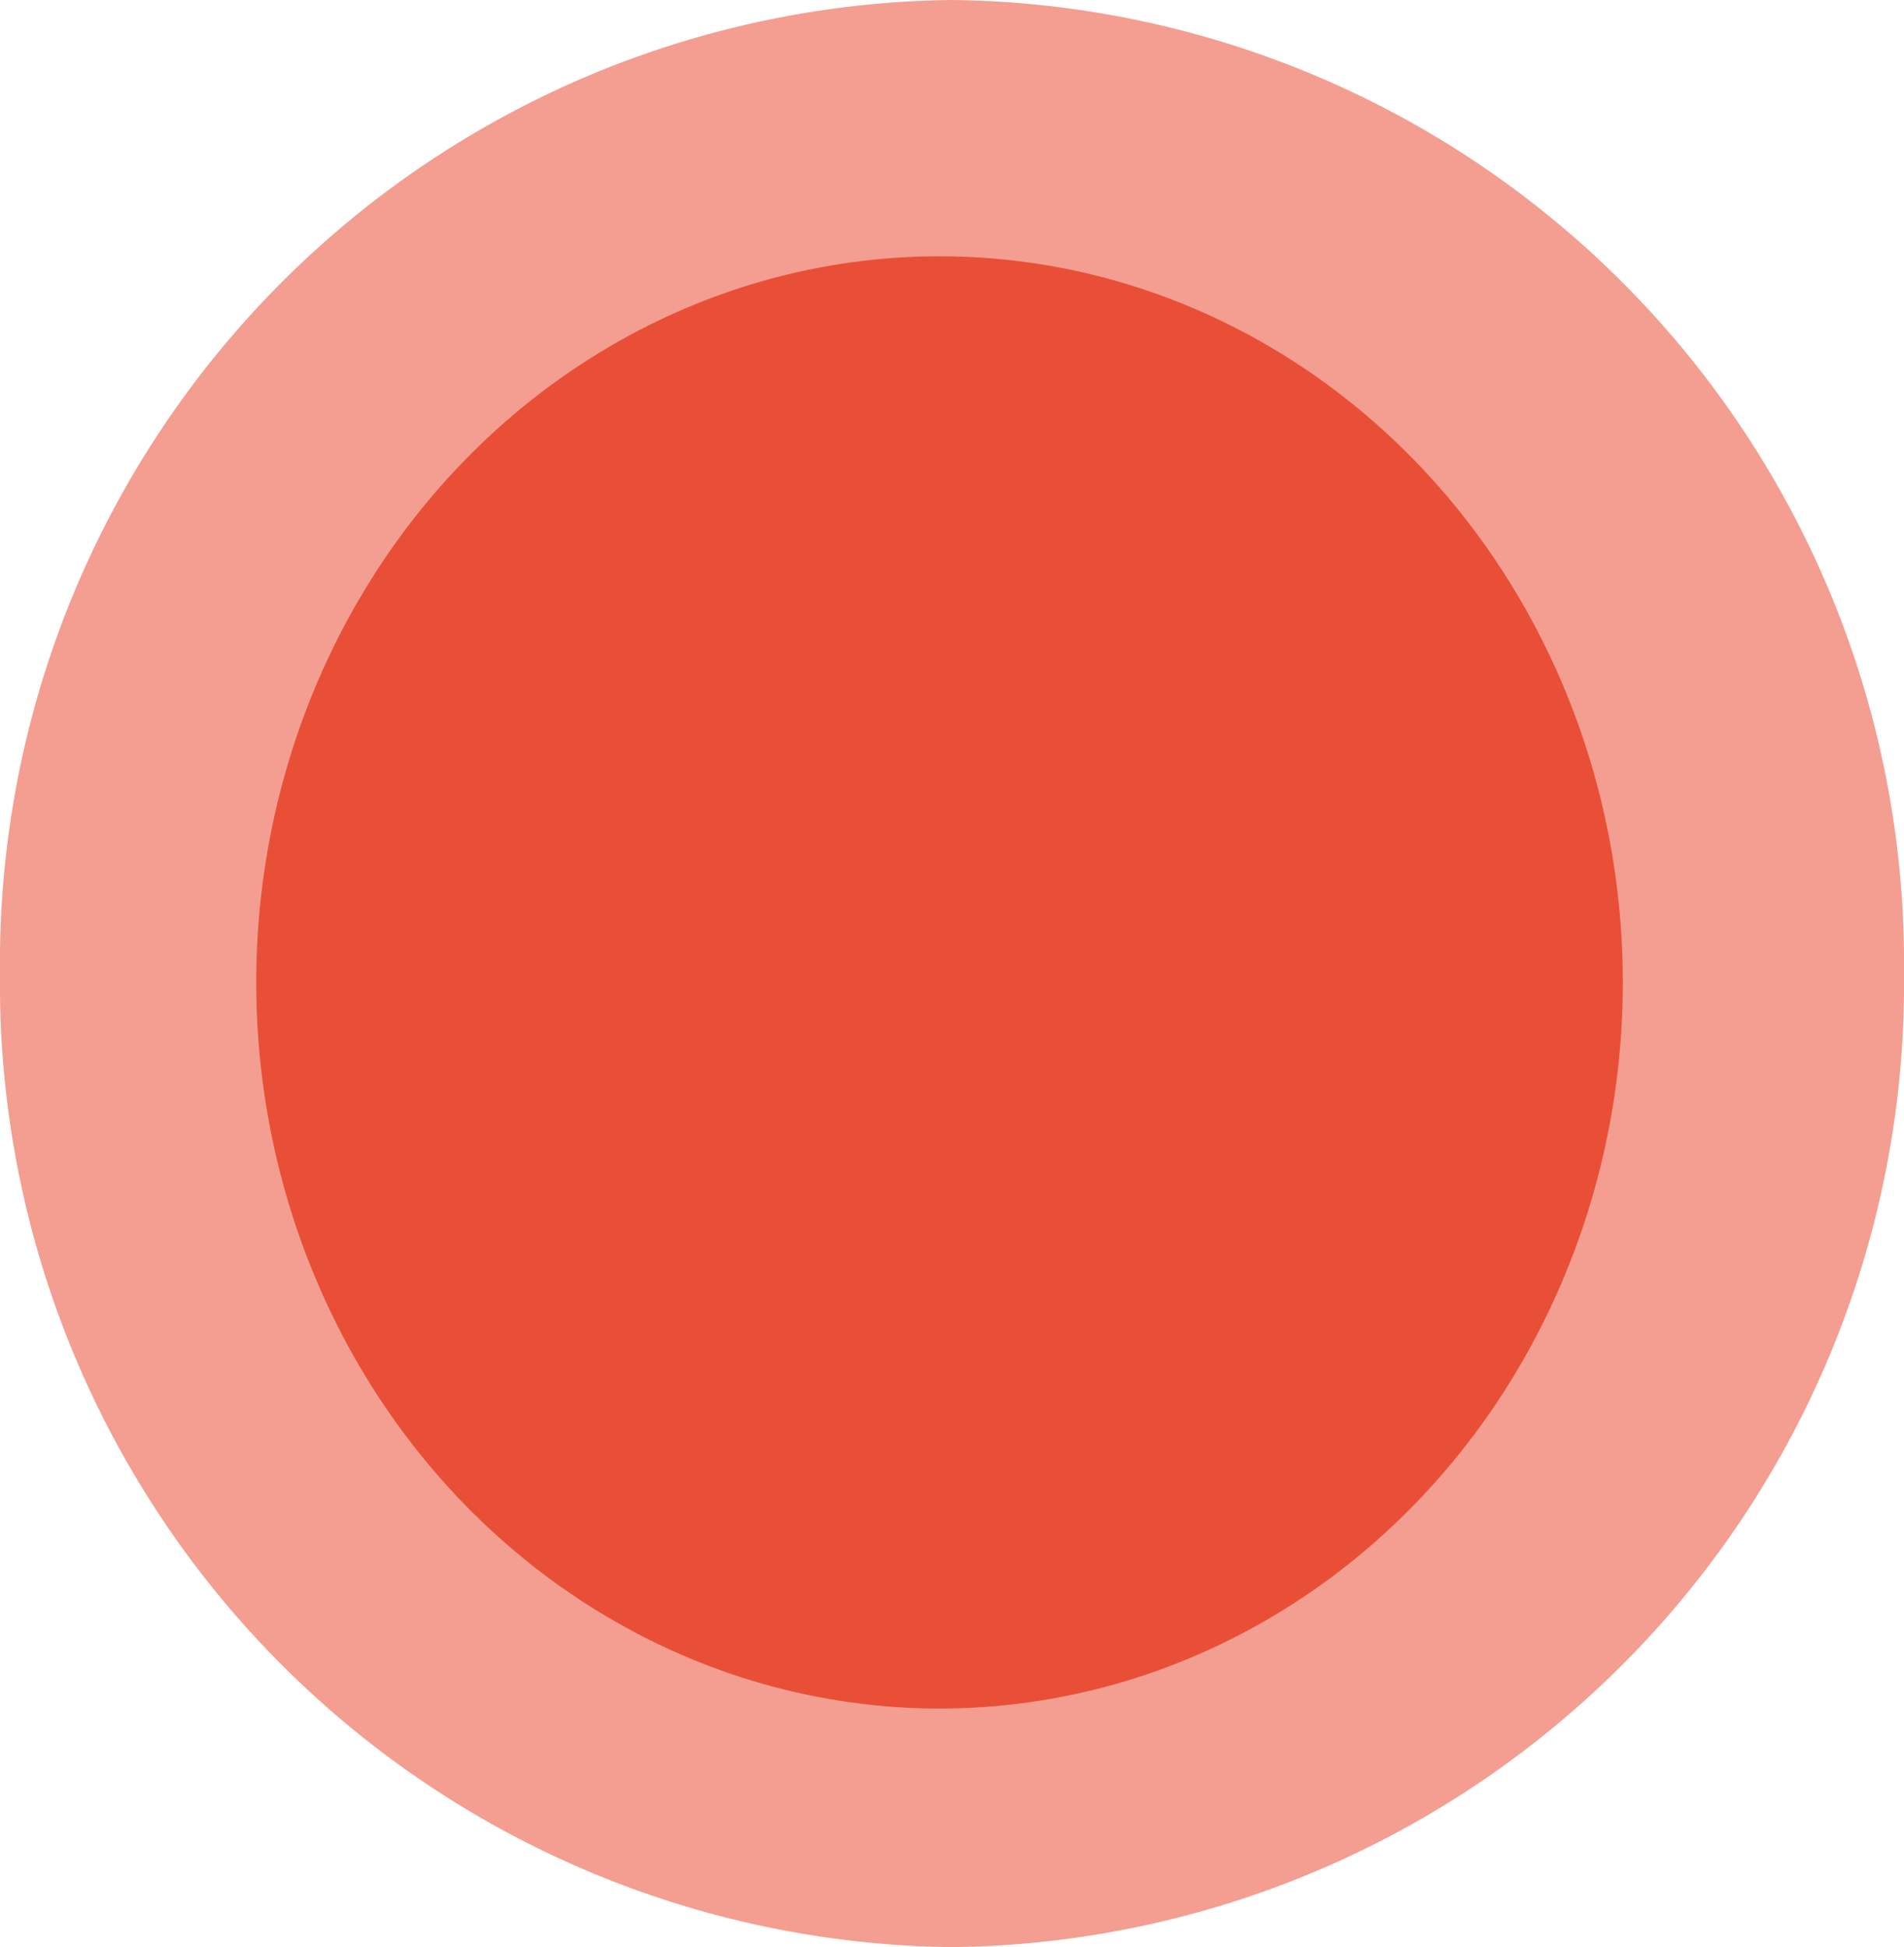 <svg xmlns="http://www.w3.org/2000/svg" width="44.584" height="45.585" viewBox="0 0 44.584 45.585">
    <g fill="#e94f37" transform="translate(-94 -226)">
        <path d="M22.292 0a22.547 22.547 0 0 1 22.292 22.793 22.547 22.547 0 0 1-22.292 22.792A22.547 22.547 0 0 1 0 22.793 22.547 22.547 0 0 1 22.292 0z" opacity="0.55" transform="translate(94 226)"/>
        <ellipse cx="16" cy="17" rx="16" ry="17" transform="translate(100 232)"/>
    </g>
</svg>
